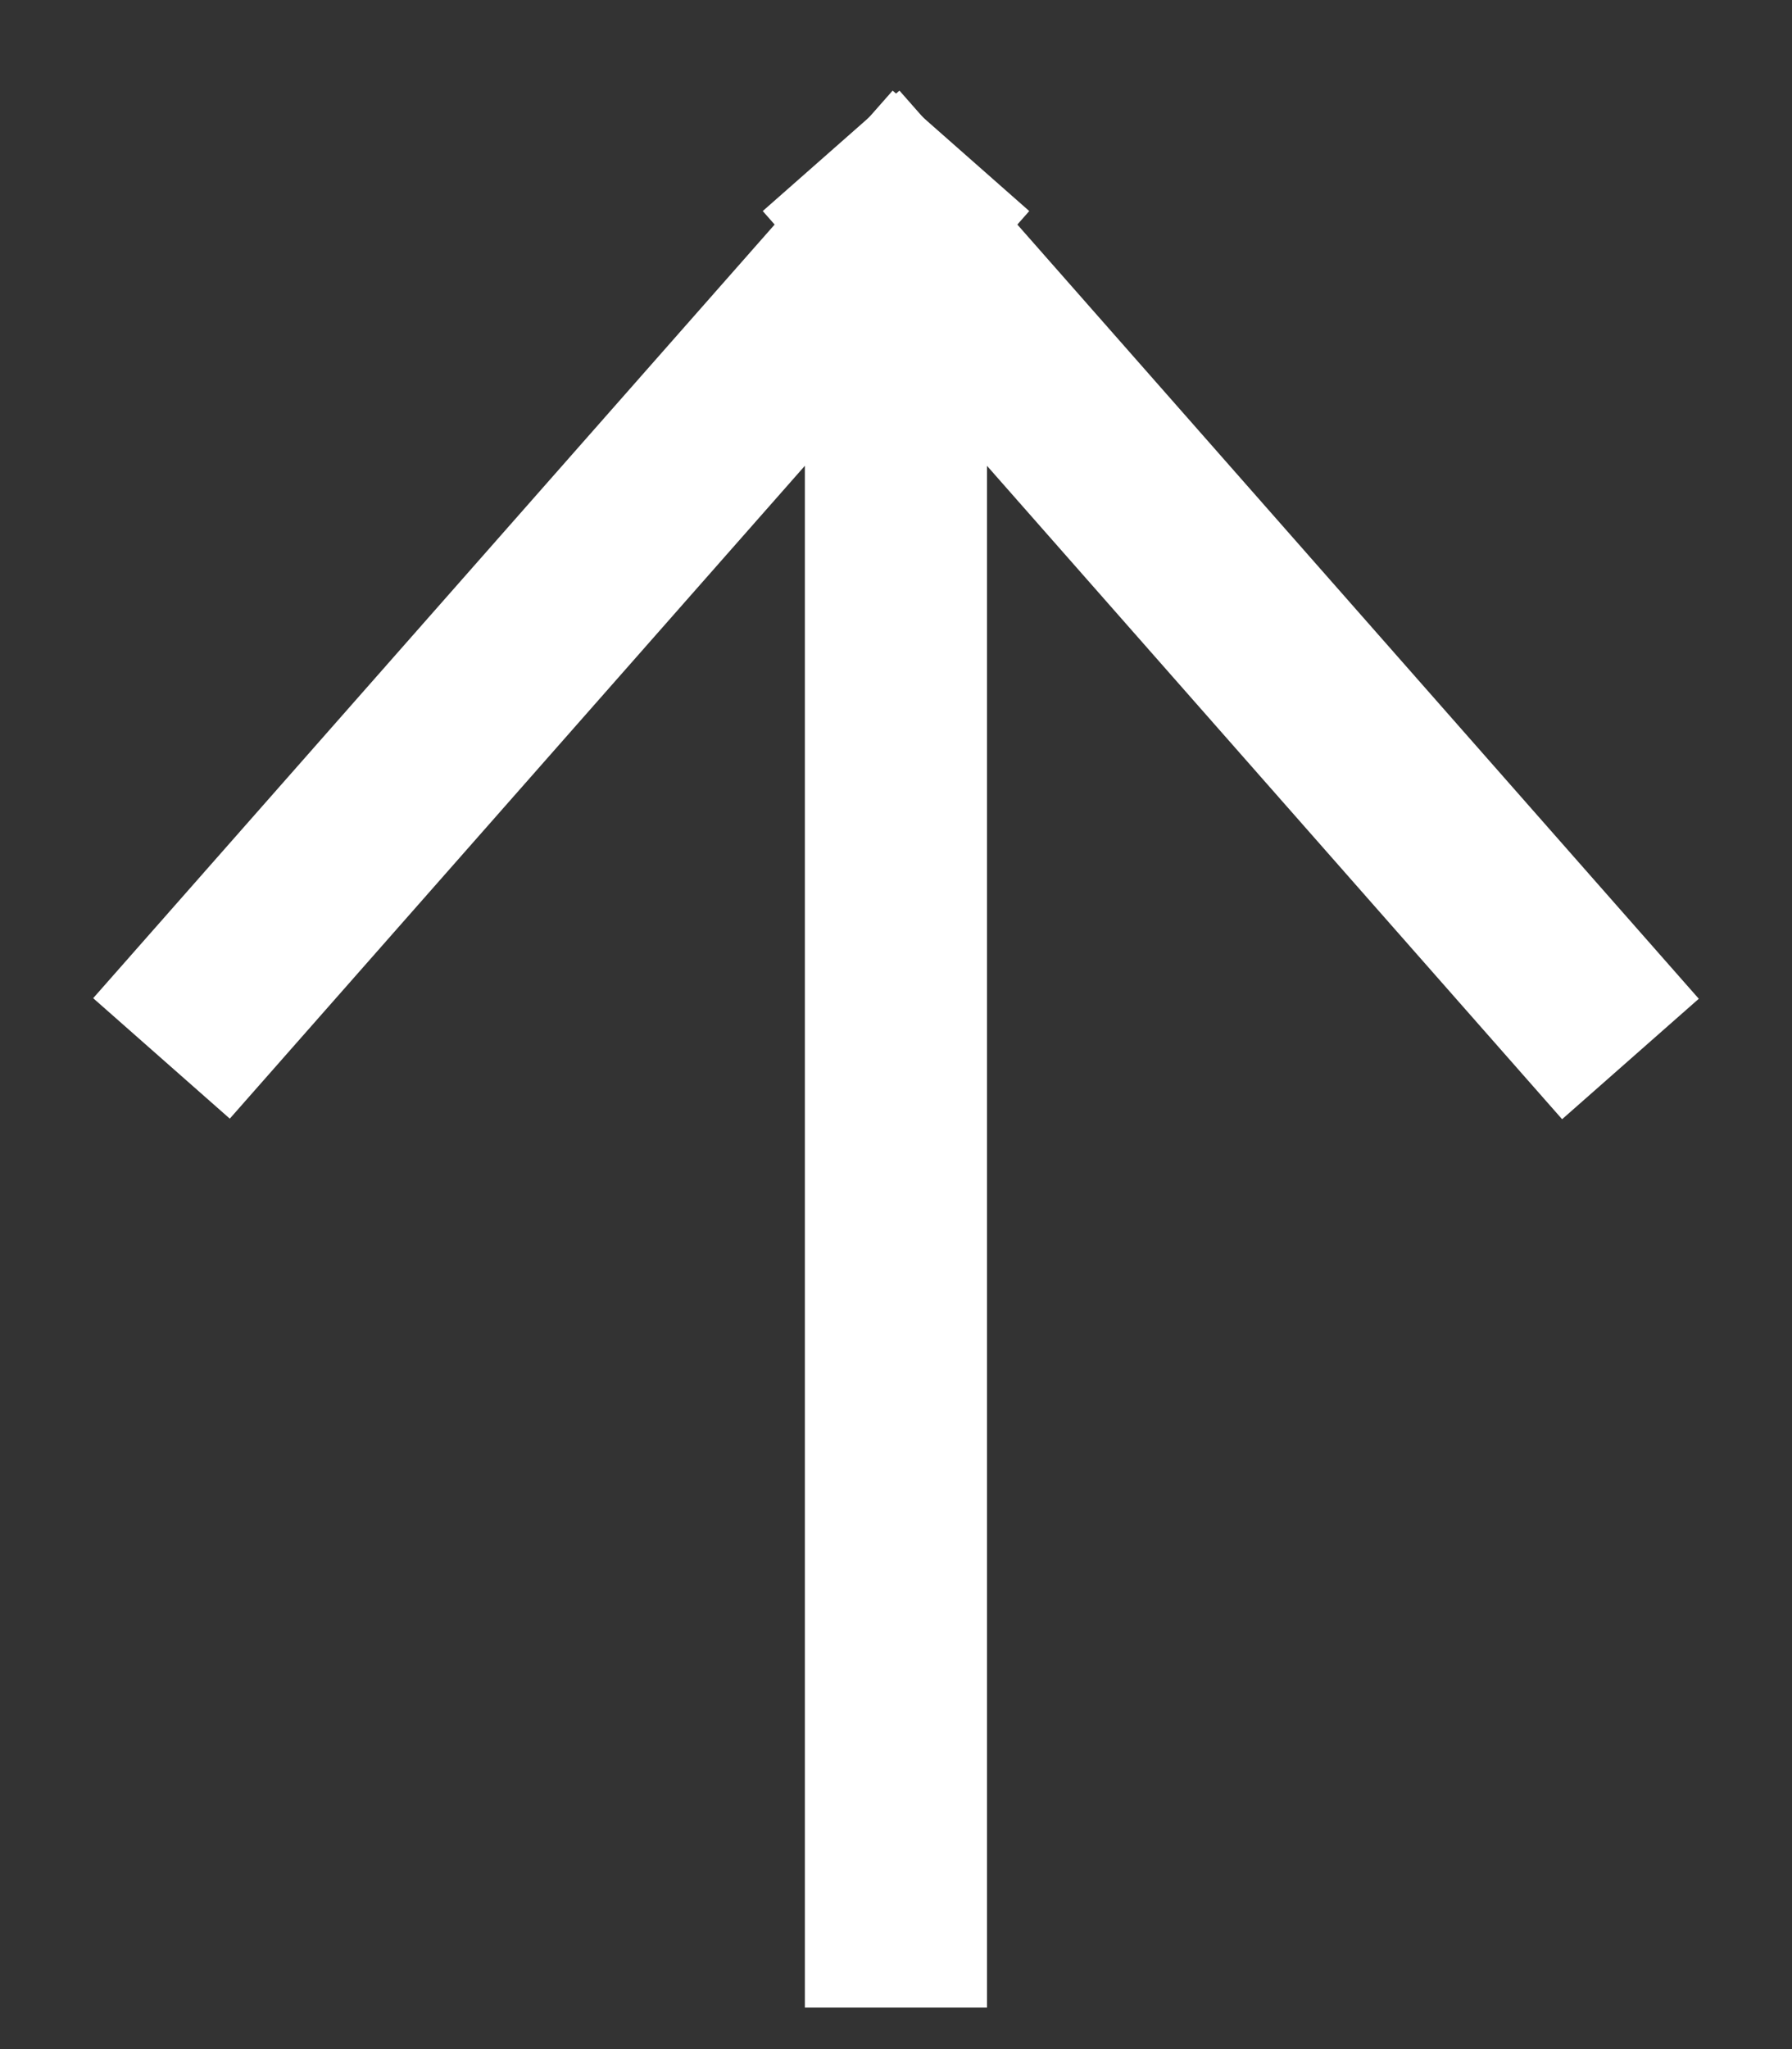 <svg width="14" height="16" viewBox="0 0 14 16" fill="none" xmlns="http://www.w3.org/2000/svg">
<rect x="0" y="0" width="14" height="16" fill="#333333" stroke="none"/>
<rect x="6.288" y="2.054" width="1.423" height="13.622" fill="white"/>
<rect x="5.959" y="1.648" width="1.423" height="9.449" transform="rotate(-41.369 5.959 1.648)" fill="white"/>
<rect width="1.423" height="9.449" transform="matrix(-0.75 -0.661 -0.661 0.75 8.041 1.648)" fill="white"/>
</svg>
